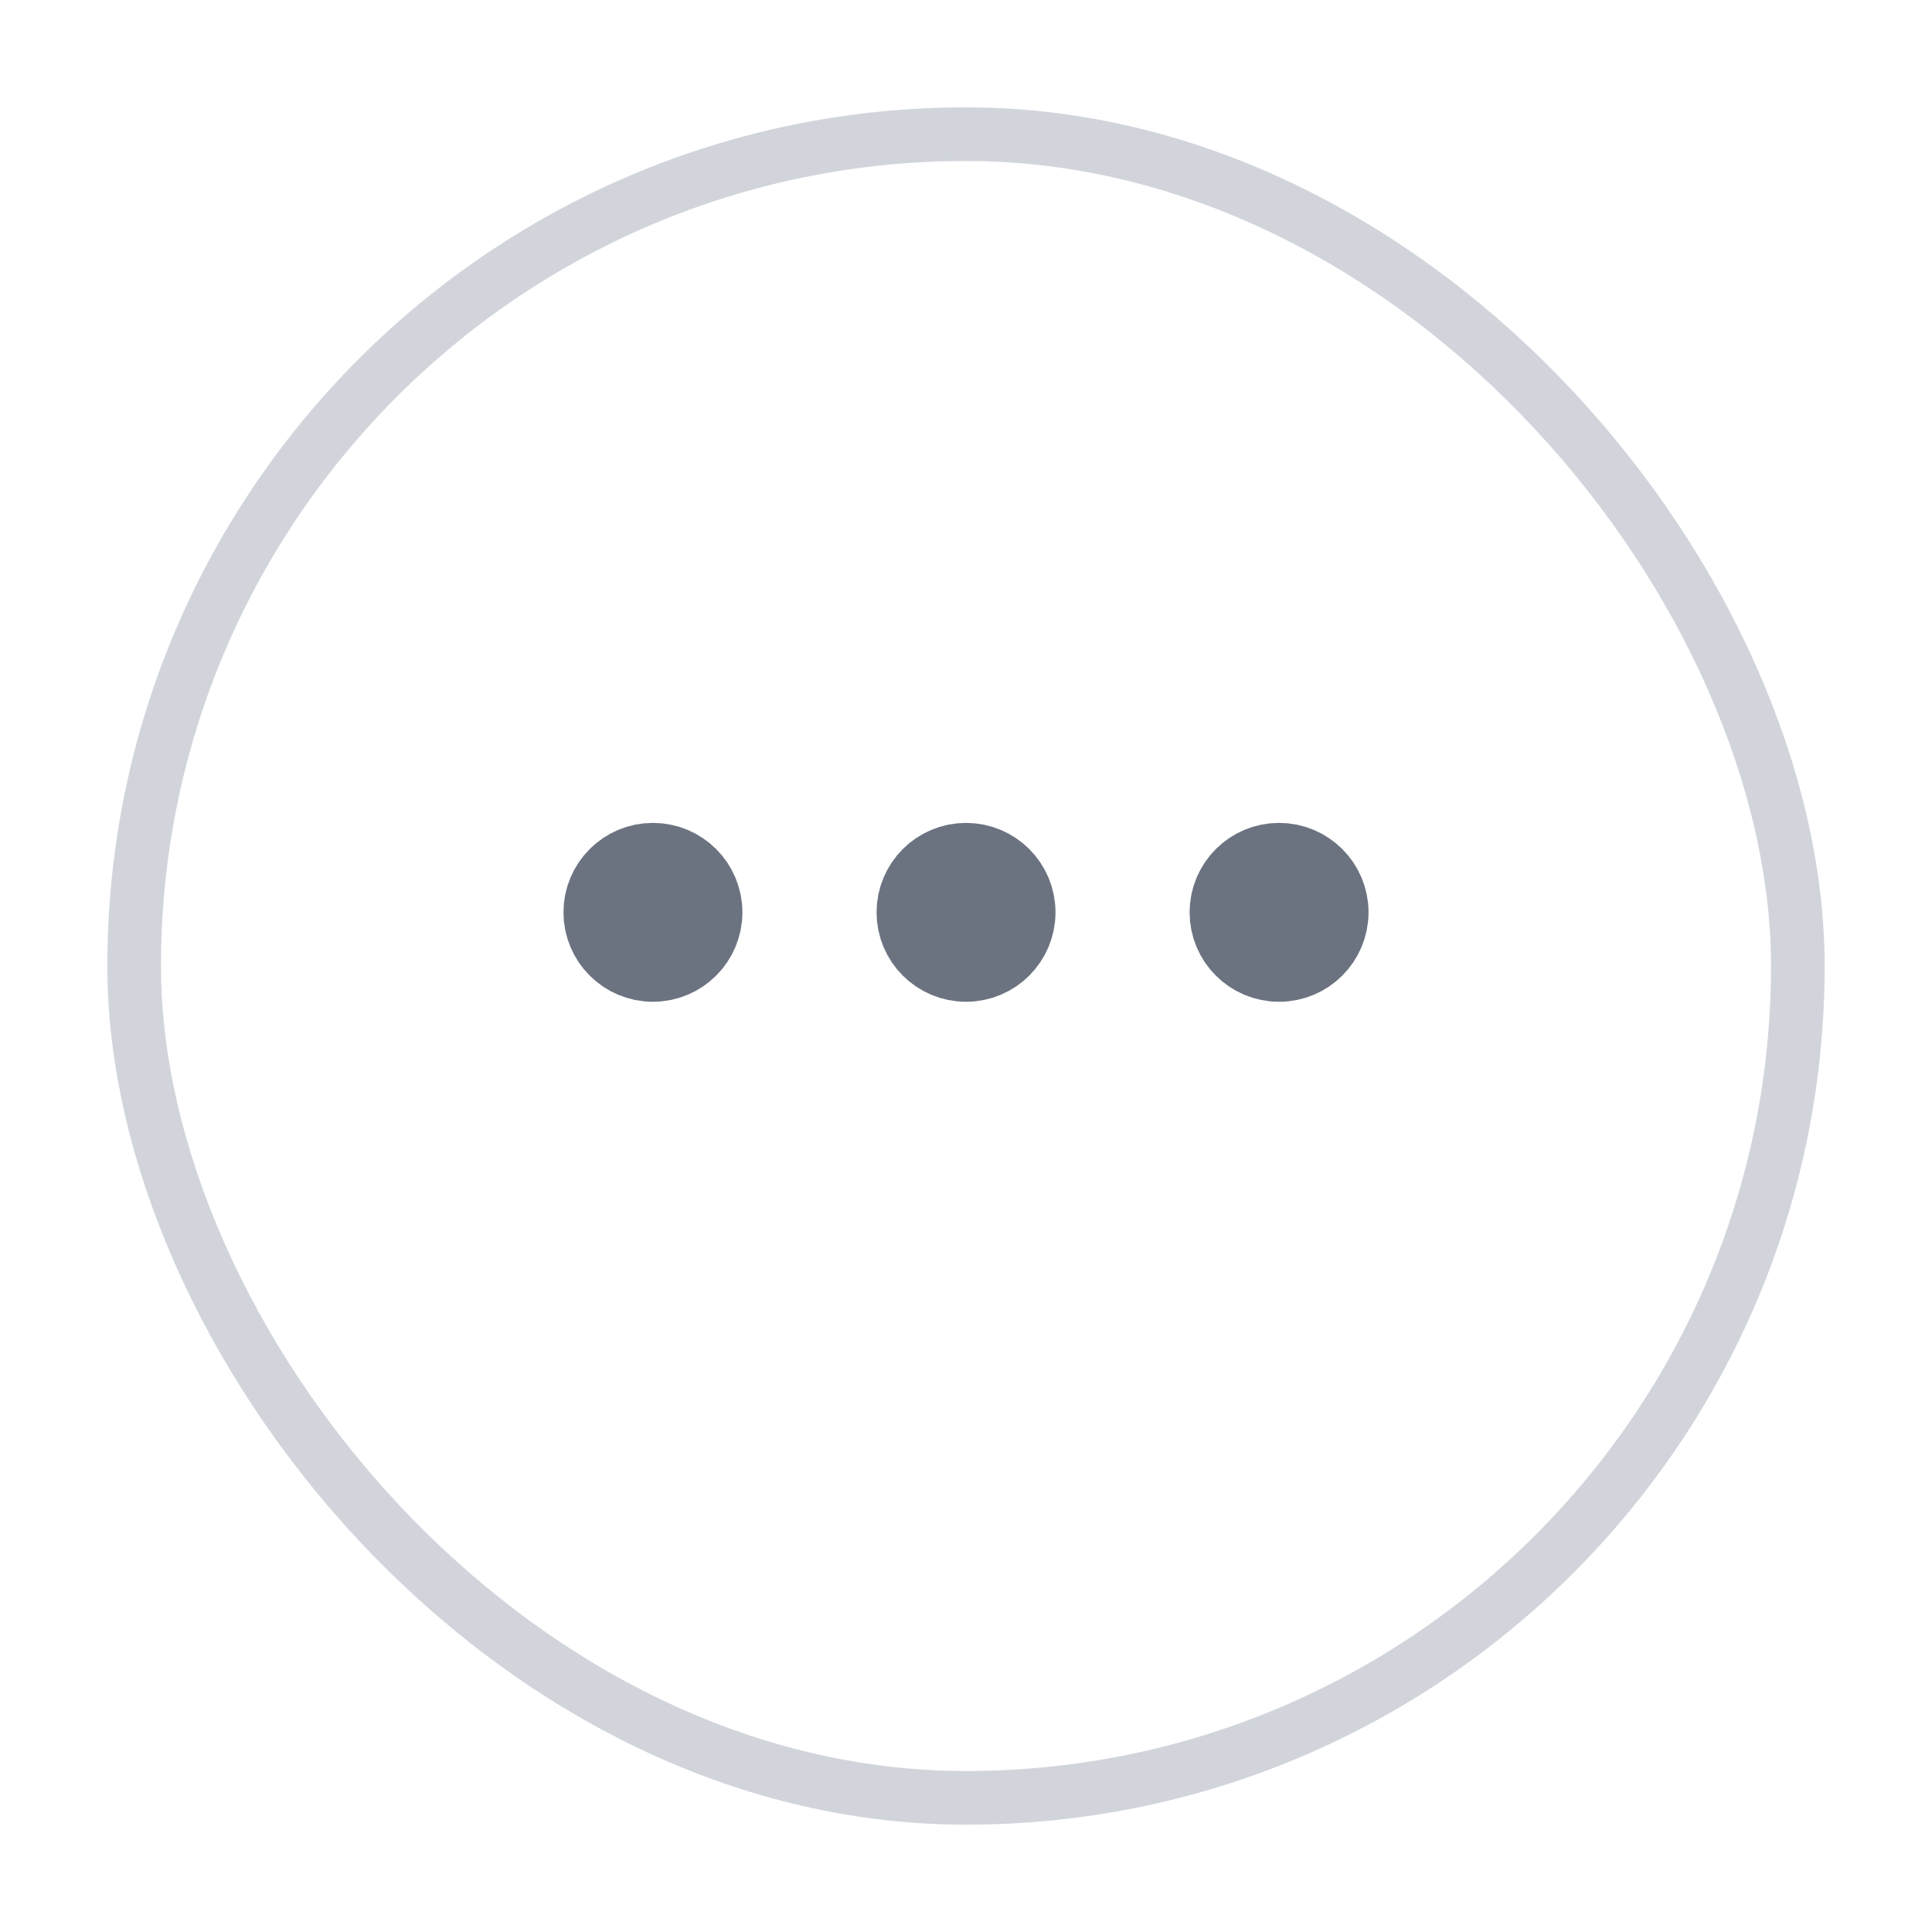 <svg width="36" height="36" viewBox="0 0 36 36" fill="none" xmlns="http://www.w3.org/2000/svg">
<g filter="url(#filter0_d)">
<rect x="2" y="1" width="32" height="32" rx="16" fill="white"/>
<rect x="2.5" y="1.5" width="31" height="31" rx="15.5" stroke="#D1D5DB"/>
</g>
<path d="M18.834 17C18.834 16.54 18.461 16.167 18 16.167C17.54 16.167 17.167 16.54 17.167 17C17.167 17.46 17.54 17.833 18 17.833C18.461 17.833 18.834 17.46 18.834 17Z" stroke="#6B7280" stroke-width="1.667" stroke-linecap="round" stroke-linejoin="round"/>
<path d="M13 17C13 16.54 12.627 16.167 12.166 16.167C11.706 16.167 11.333 16.54 11.333 17C11.333 17.46 11.706 17.833 12.166 17.833C12.627 17.833 13 17.46 13 17Z" stroke="#6B7280" stroke-width="1.667" stroke-linecap="round" stroke-linejoin="round"/>
<path d="M24.667 17C24.667 16.54 24.294 16.167 23.833 16.167C23.373 16.167 23 16.54 23 17C23 17.46 23.373 17.833 23.833 17.833C24.294 17.833 24.667 17.46 24.667 17Z" stroke="#6B7280" stroke-width="1.667" stroke-linecap="round" stroke-linejoin="round"/>
<defs>
<filter id="filter0_d" x="0" y="0" width="36" height="36" filterUnits="userSpaceOnUse" color-interpolation-filters="sRGB">
<feFlood flood-opacity="0" result="BackgroundImageFix"/>
<feColorMatrix in="SourceAlpha" type="matrix" values="0 0 0 0 0 0 0 0 0 0 0 0 0 0 0 0 0 0 127 0" result="hardAlpha"/>
<feOffset dy="1"/>
<feGaussianBlur stdDeviation="1"/>
<feColorMatrix type="matrix" values="0 0 0 0 0 0 0 0 0 0 0 0 0 0 0 0 0 0 0.05 0"/>
<feBlend mode="normal" in2="BackgroundImageFix" result="effect1_dropShadow"/>
<feBlend mode="normal" in="SourceGraphic" in2="effect1_dropShadow" result="shape"/>
</filter>
</defs>
</svg>
